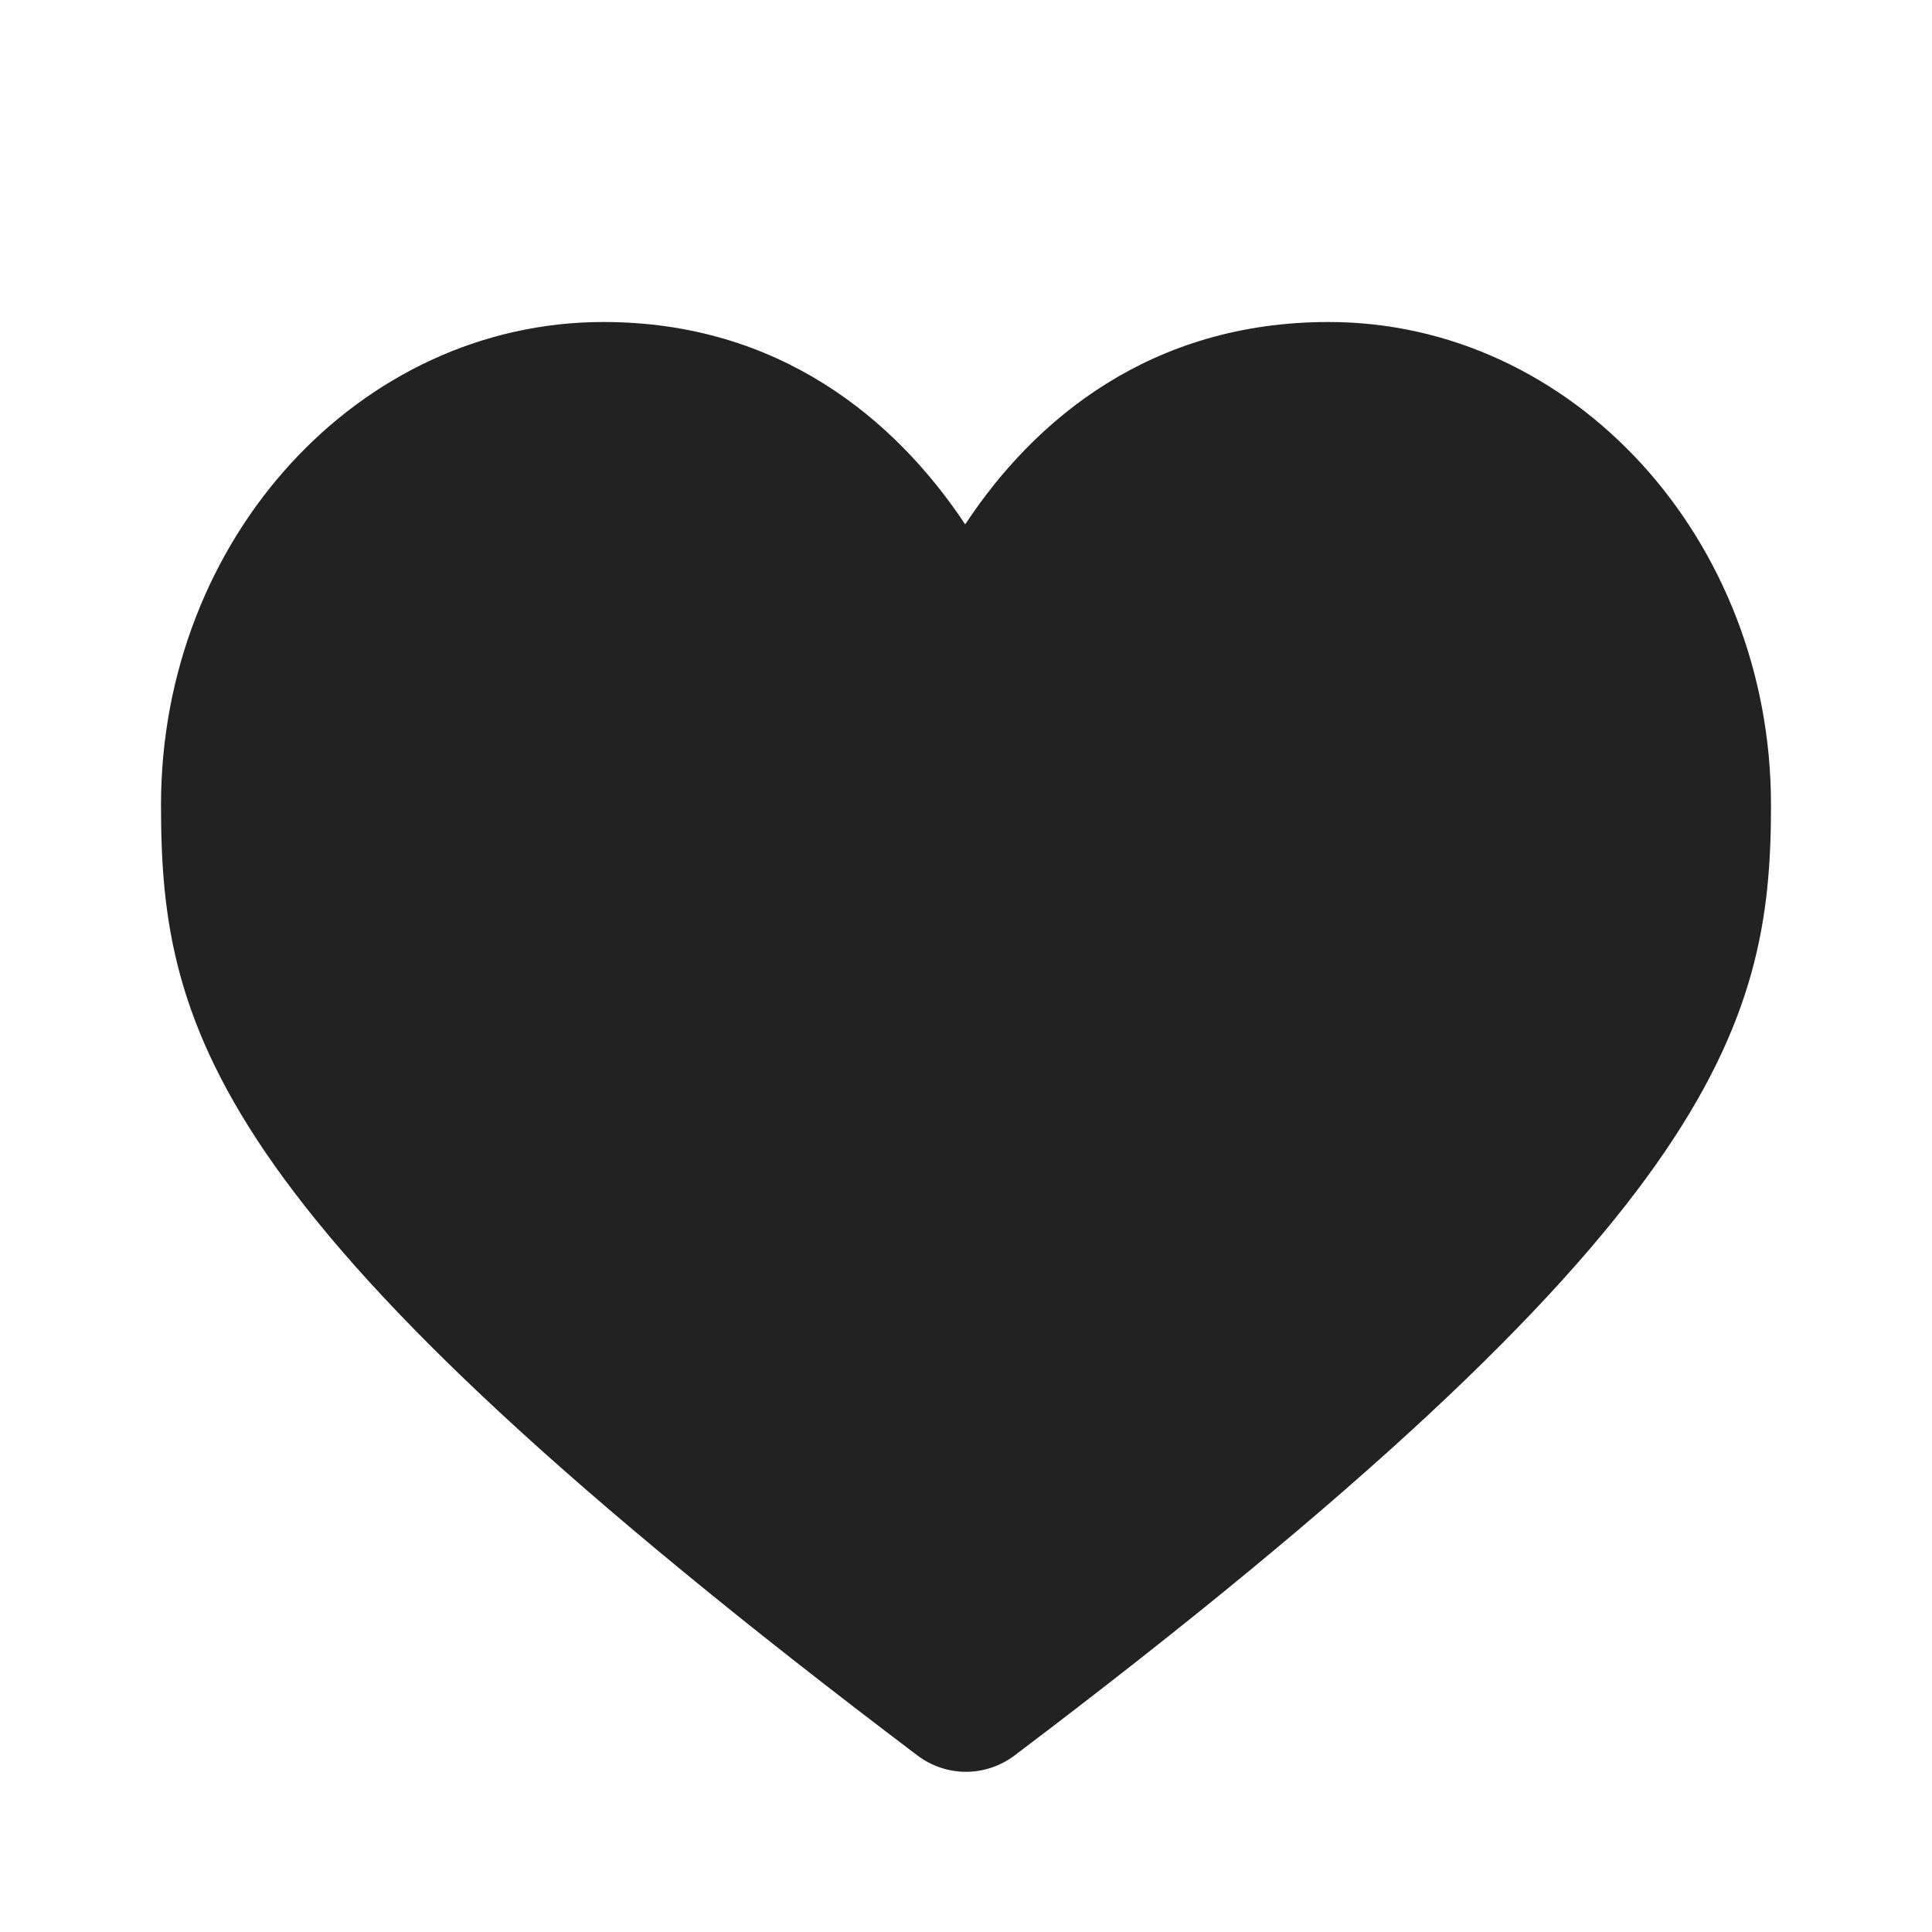 <svg width="12" height="12" viewBox="0 0 12 12" xmlns="http://www.w3.org/2000/svg">
<path d="M8.253 2C7.15 2 6.427 2.602 5.995 3.257C5.56 2.602 4.837 2 3.748 2C2.232 2 1 3.346 1 5C1 6.421 1.327 7.6 5.699 10.904C5.788 10.971 5.894 11.005 6 11.005C6.106 11.005 6.212 10.971 6.301 10.904C10.663 7.607 11 6.377 11 5C11 3.346 9.768 2 8.253 2Z" fill="#222222"/>
</svg>
